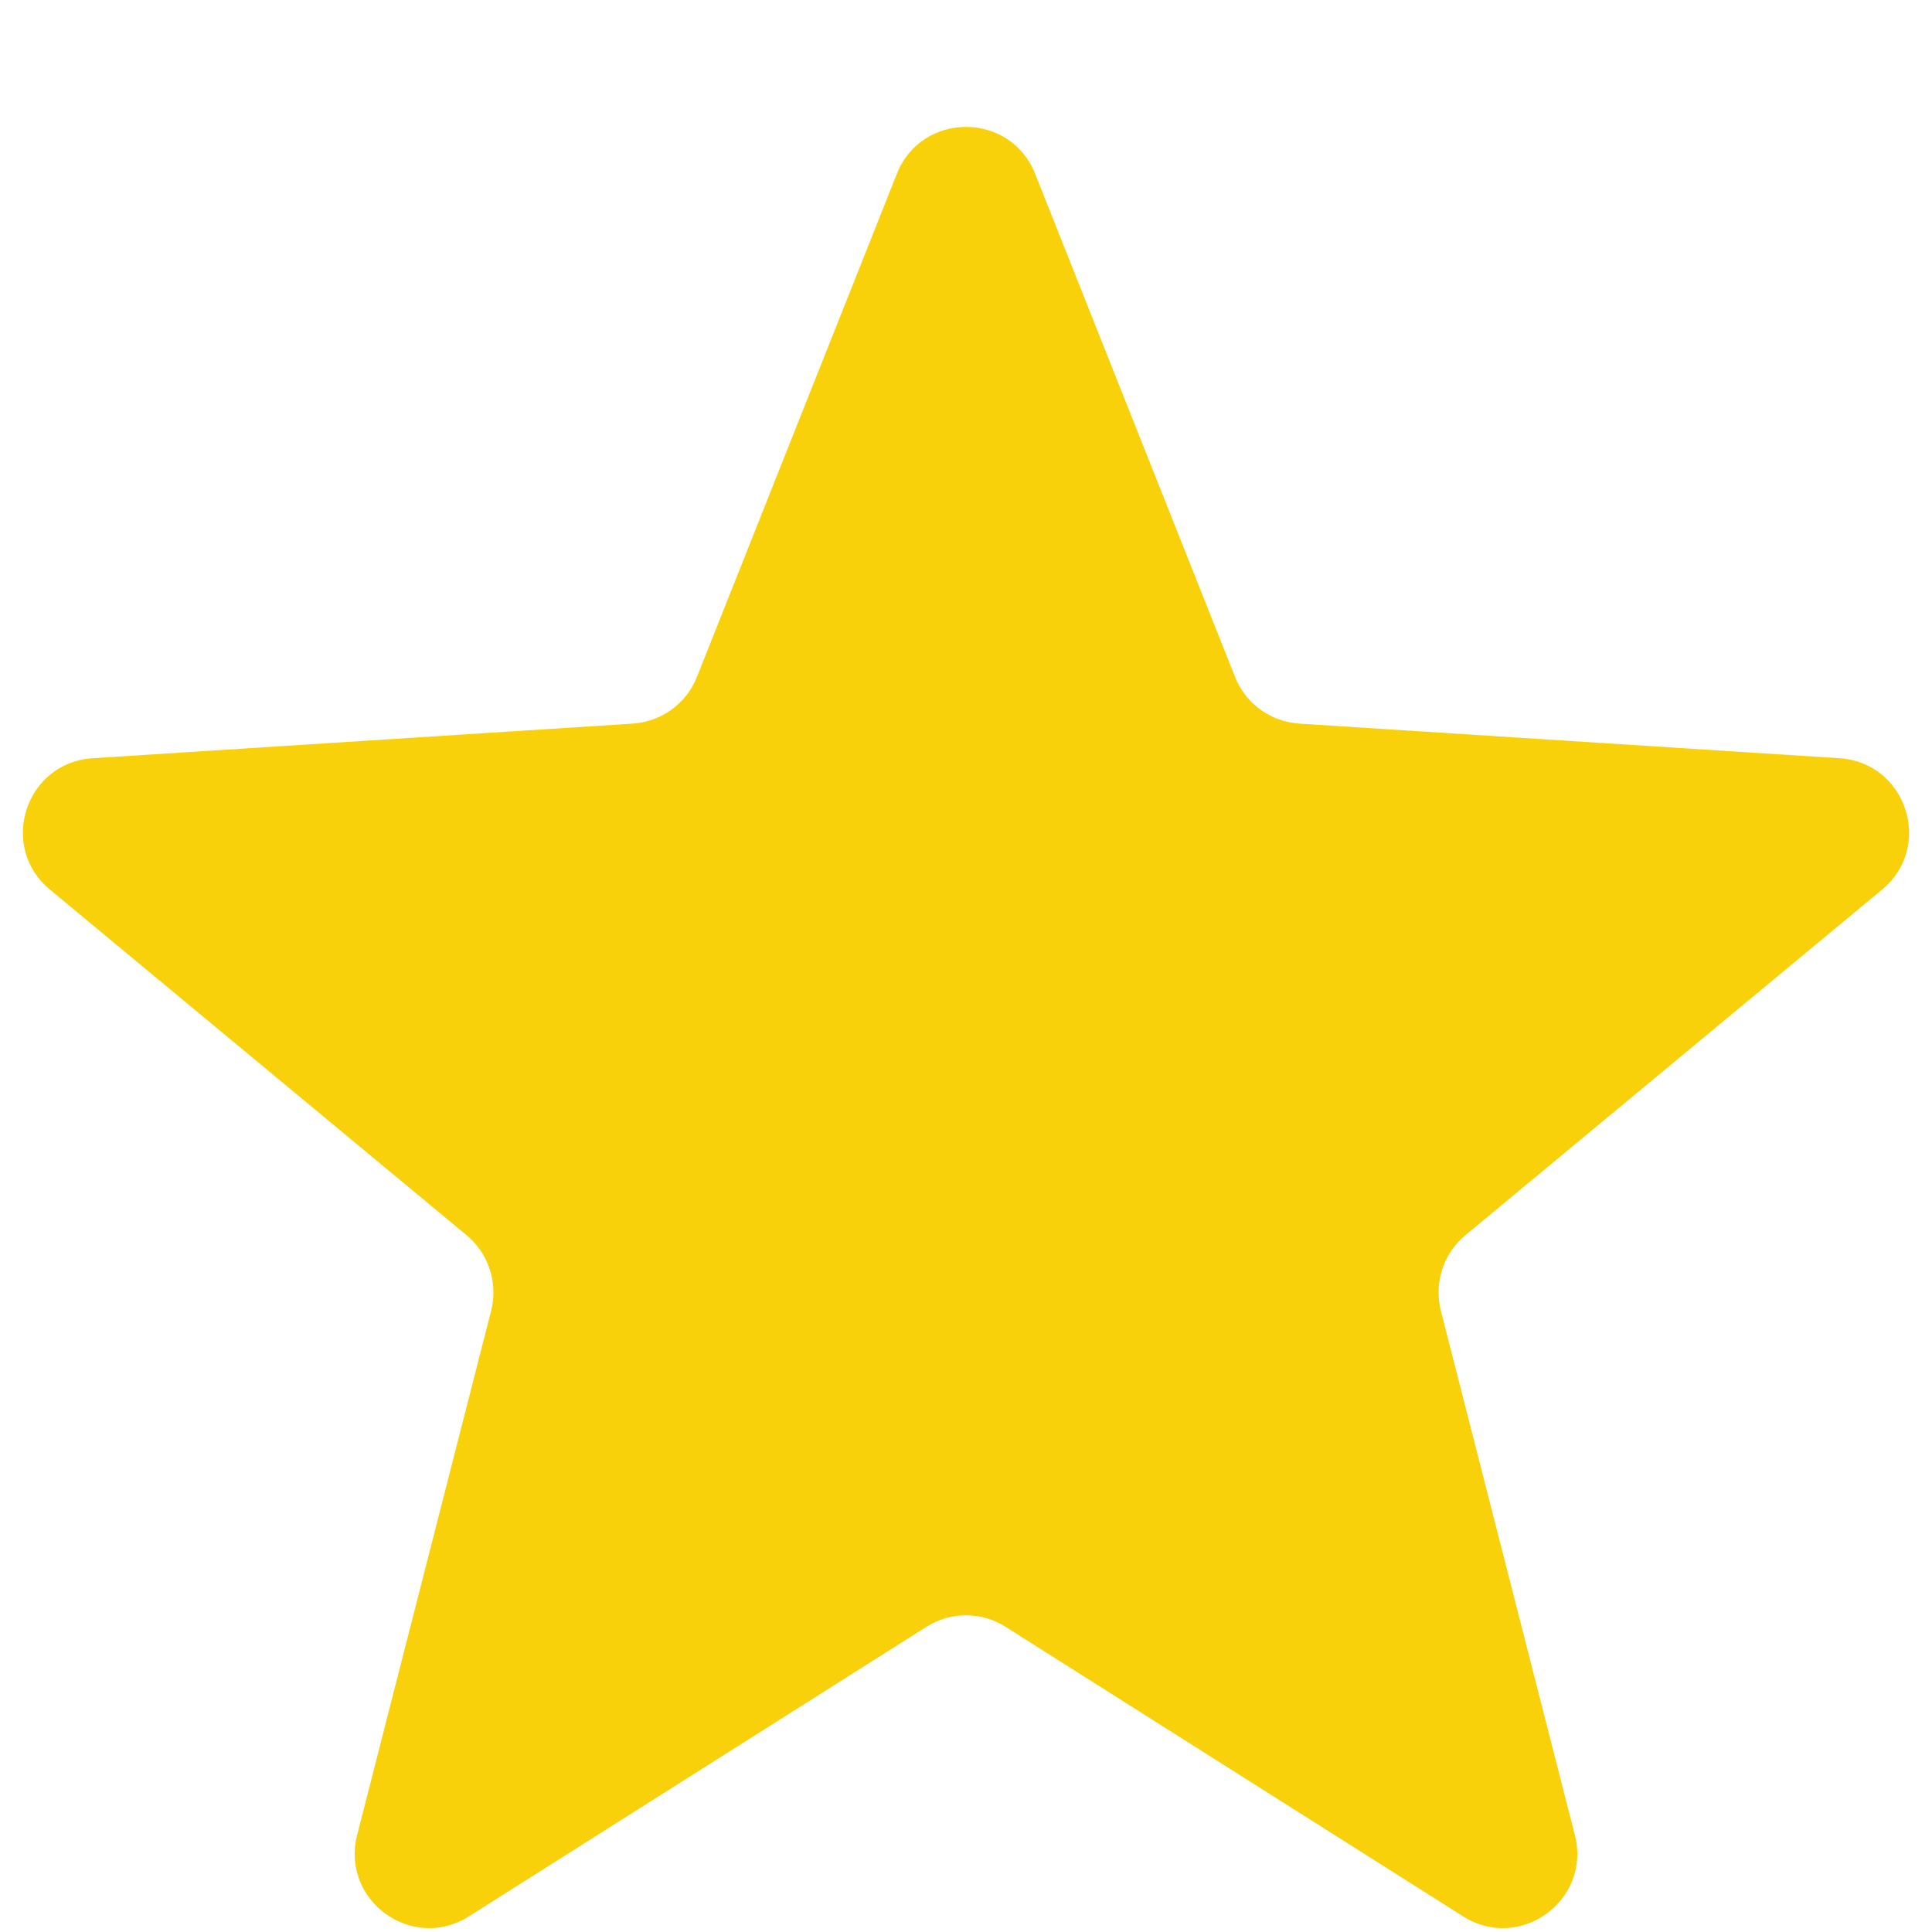 <svg width="13" height="13" viewBox="0 0 13 13" fill="none" xmlns="http://www.w3.org/2000/svg">
<path d="M6.035 1.169C6.202 0.749 6.798 0.749 6.965 1.169L8.31 4.554C8.381 4.734 8.549 4.856 8.742 4.869L12.377 5.102C12.829 5.131 13.013 5.697 12.664 5.986L9.861 8.311C9.712 8.434 9.648 8.632 9.695 8.819L10.597 12.348C10.709 12.787 10.227 13.137 9.845 12.895L6.767 10.947C6.604 10.843 6.396 10.843 6.233 10.947L3.155 12.895C2.773 13.137 2.291 12.787 2.403 12.348L3.305 8.819C3.352 8.632 3.288 8.434 3.139 8.311L0.336 5.986C-0.013 5.697 0.171 5.131 0.623 5.102L4.258 4.869C4.451 4.856 4.619 4.734 4.69 4.554L6.035 1.169Z" fill="#F8D10B"/>
</svg>
